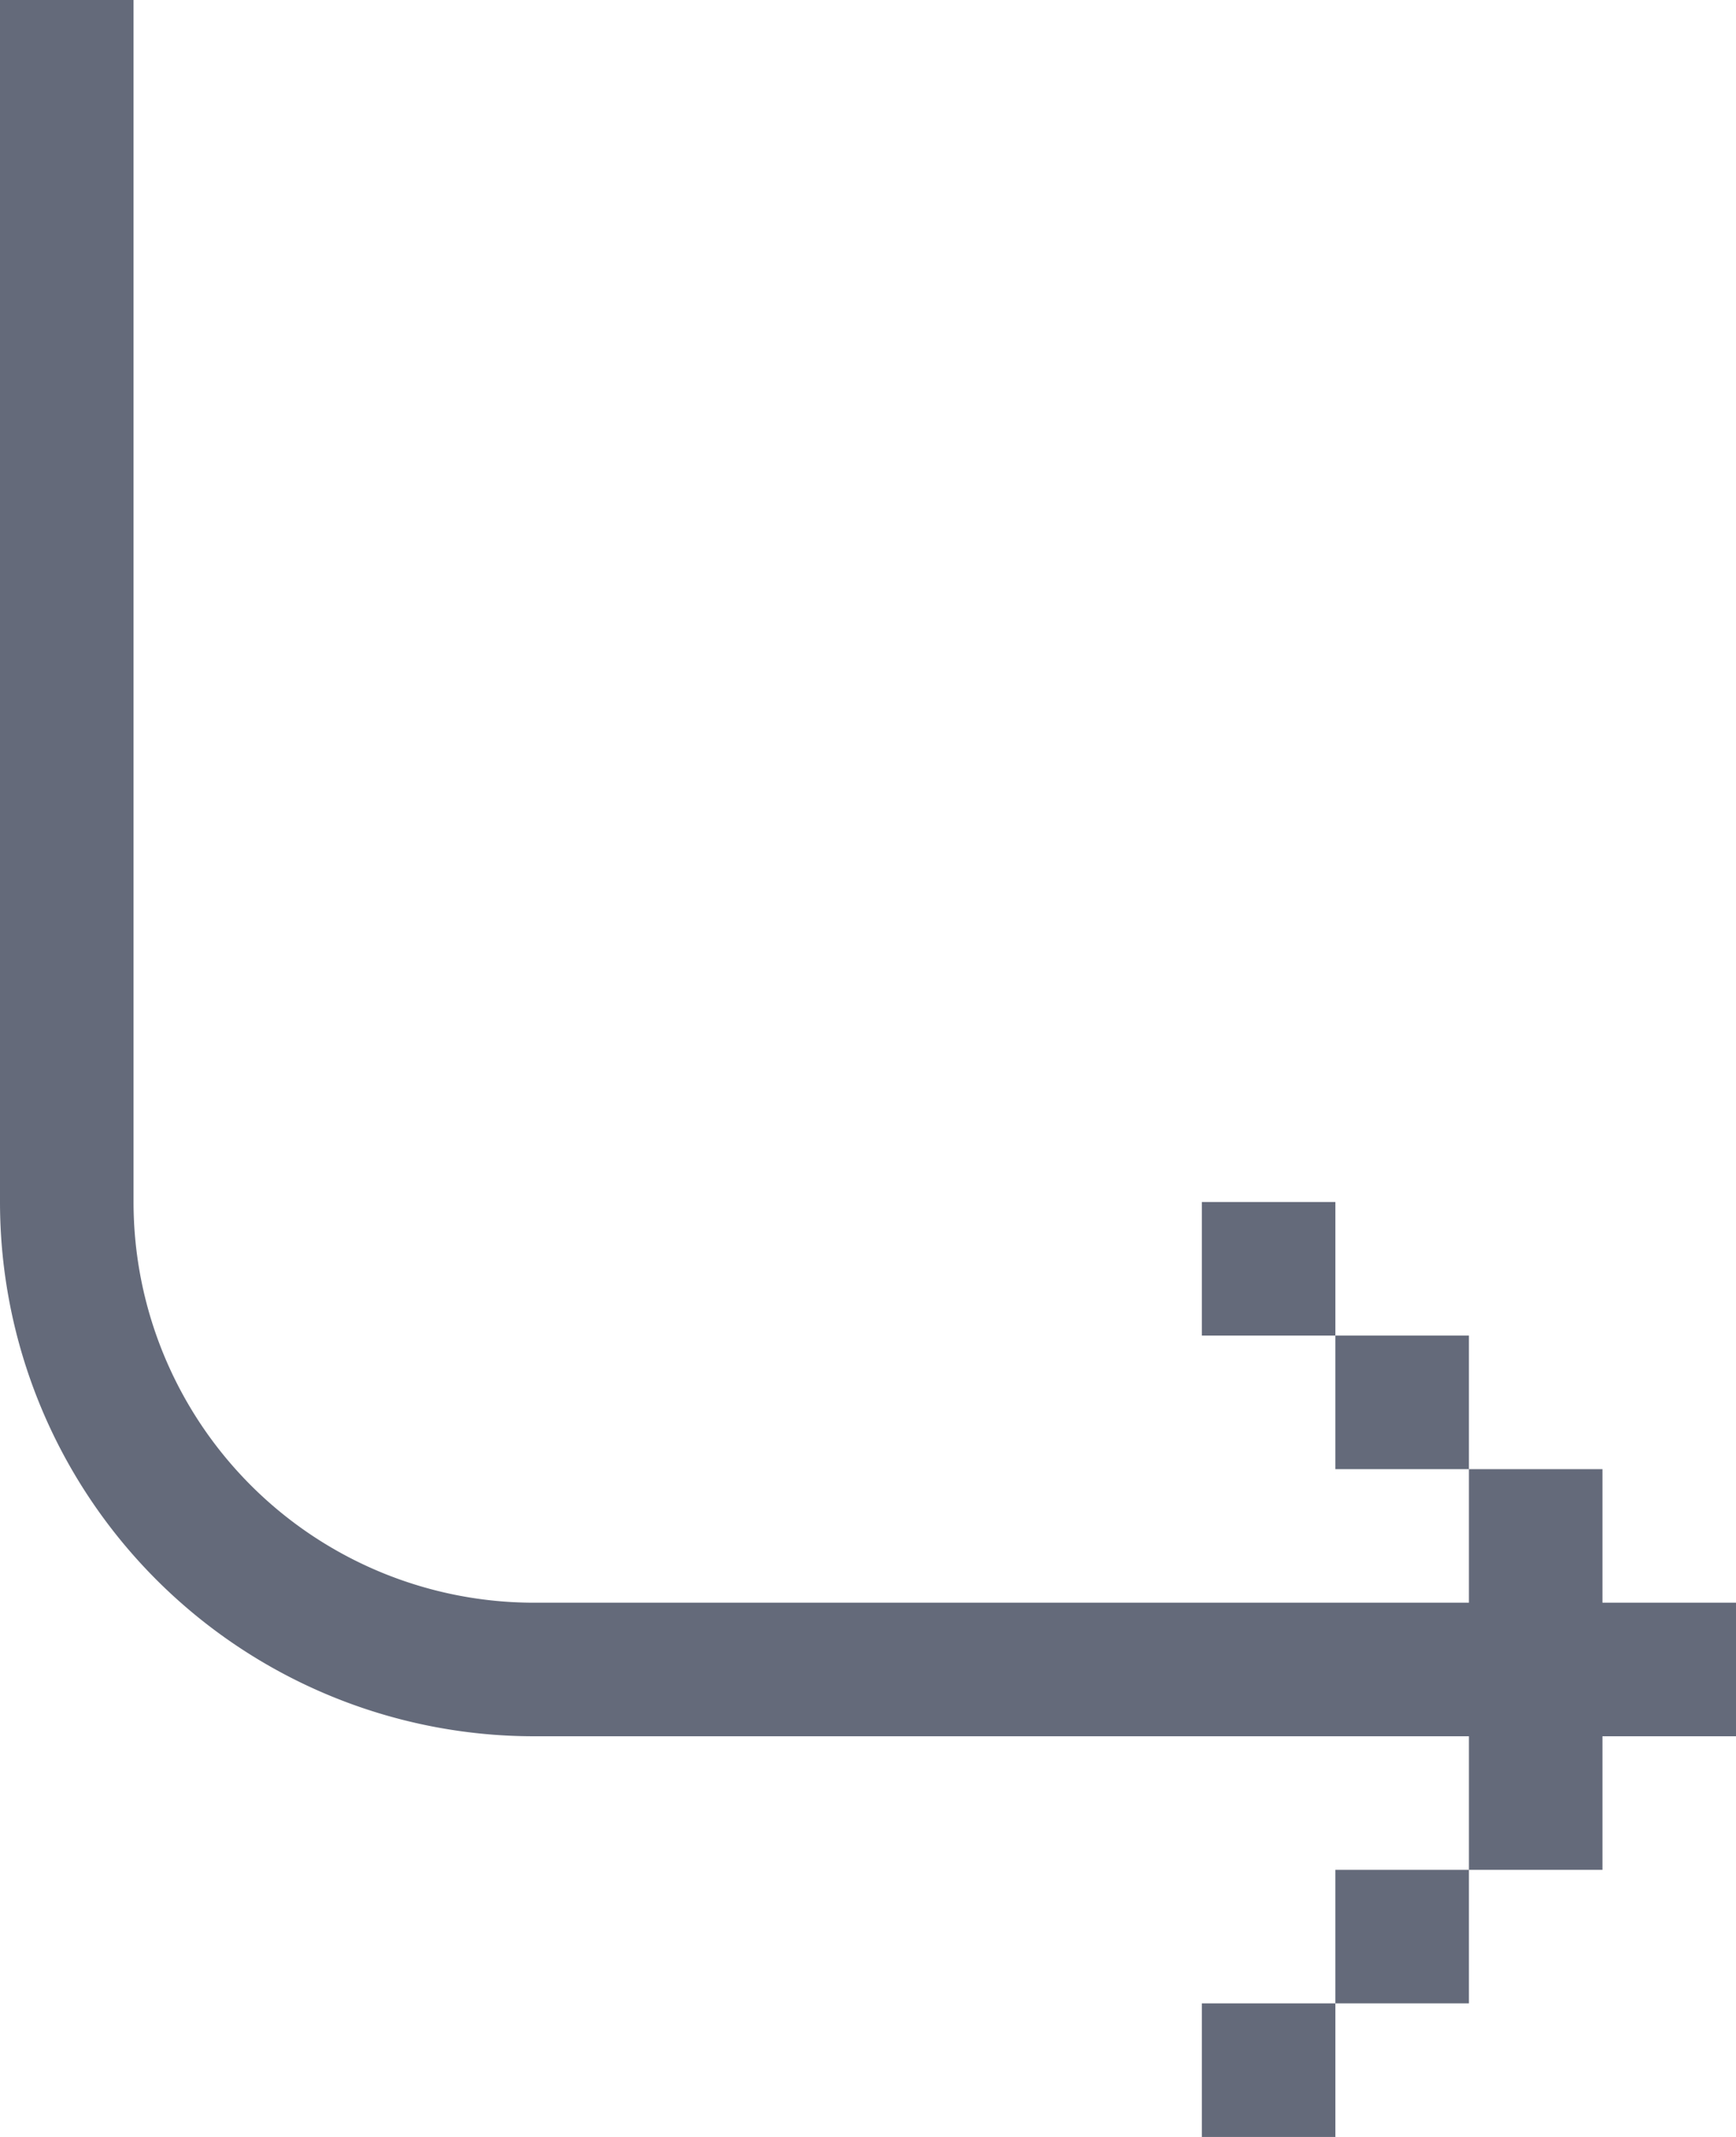 <svg xmlns="http://www.w3.org/2000/svg" width="13" height="15.999" viewBox="0 0 13 15.999"><path d="M430-1473v-1h1v1Zm1-1v-1h1v1Zm1-1v-1h1v1Zm1-1h-8a4,4,0,0,1-4-4v-9h1v9a3,3,0,0,0,3,3h7v-1h1v1h1v1Zm-2-2v-1h1v1Zm-1-1v-1h1v1Z" transform="translate(-421 1489)" fill="#646a7a"/></svg>